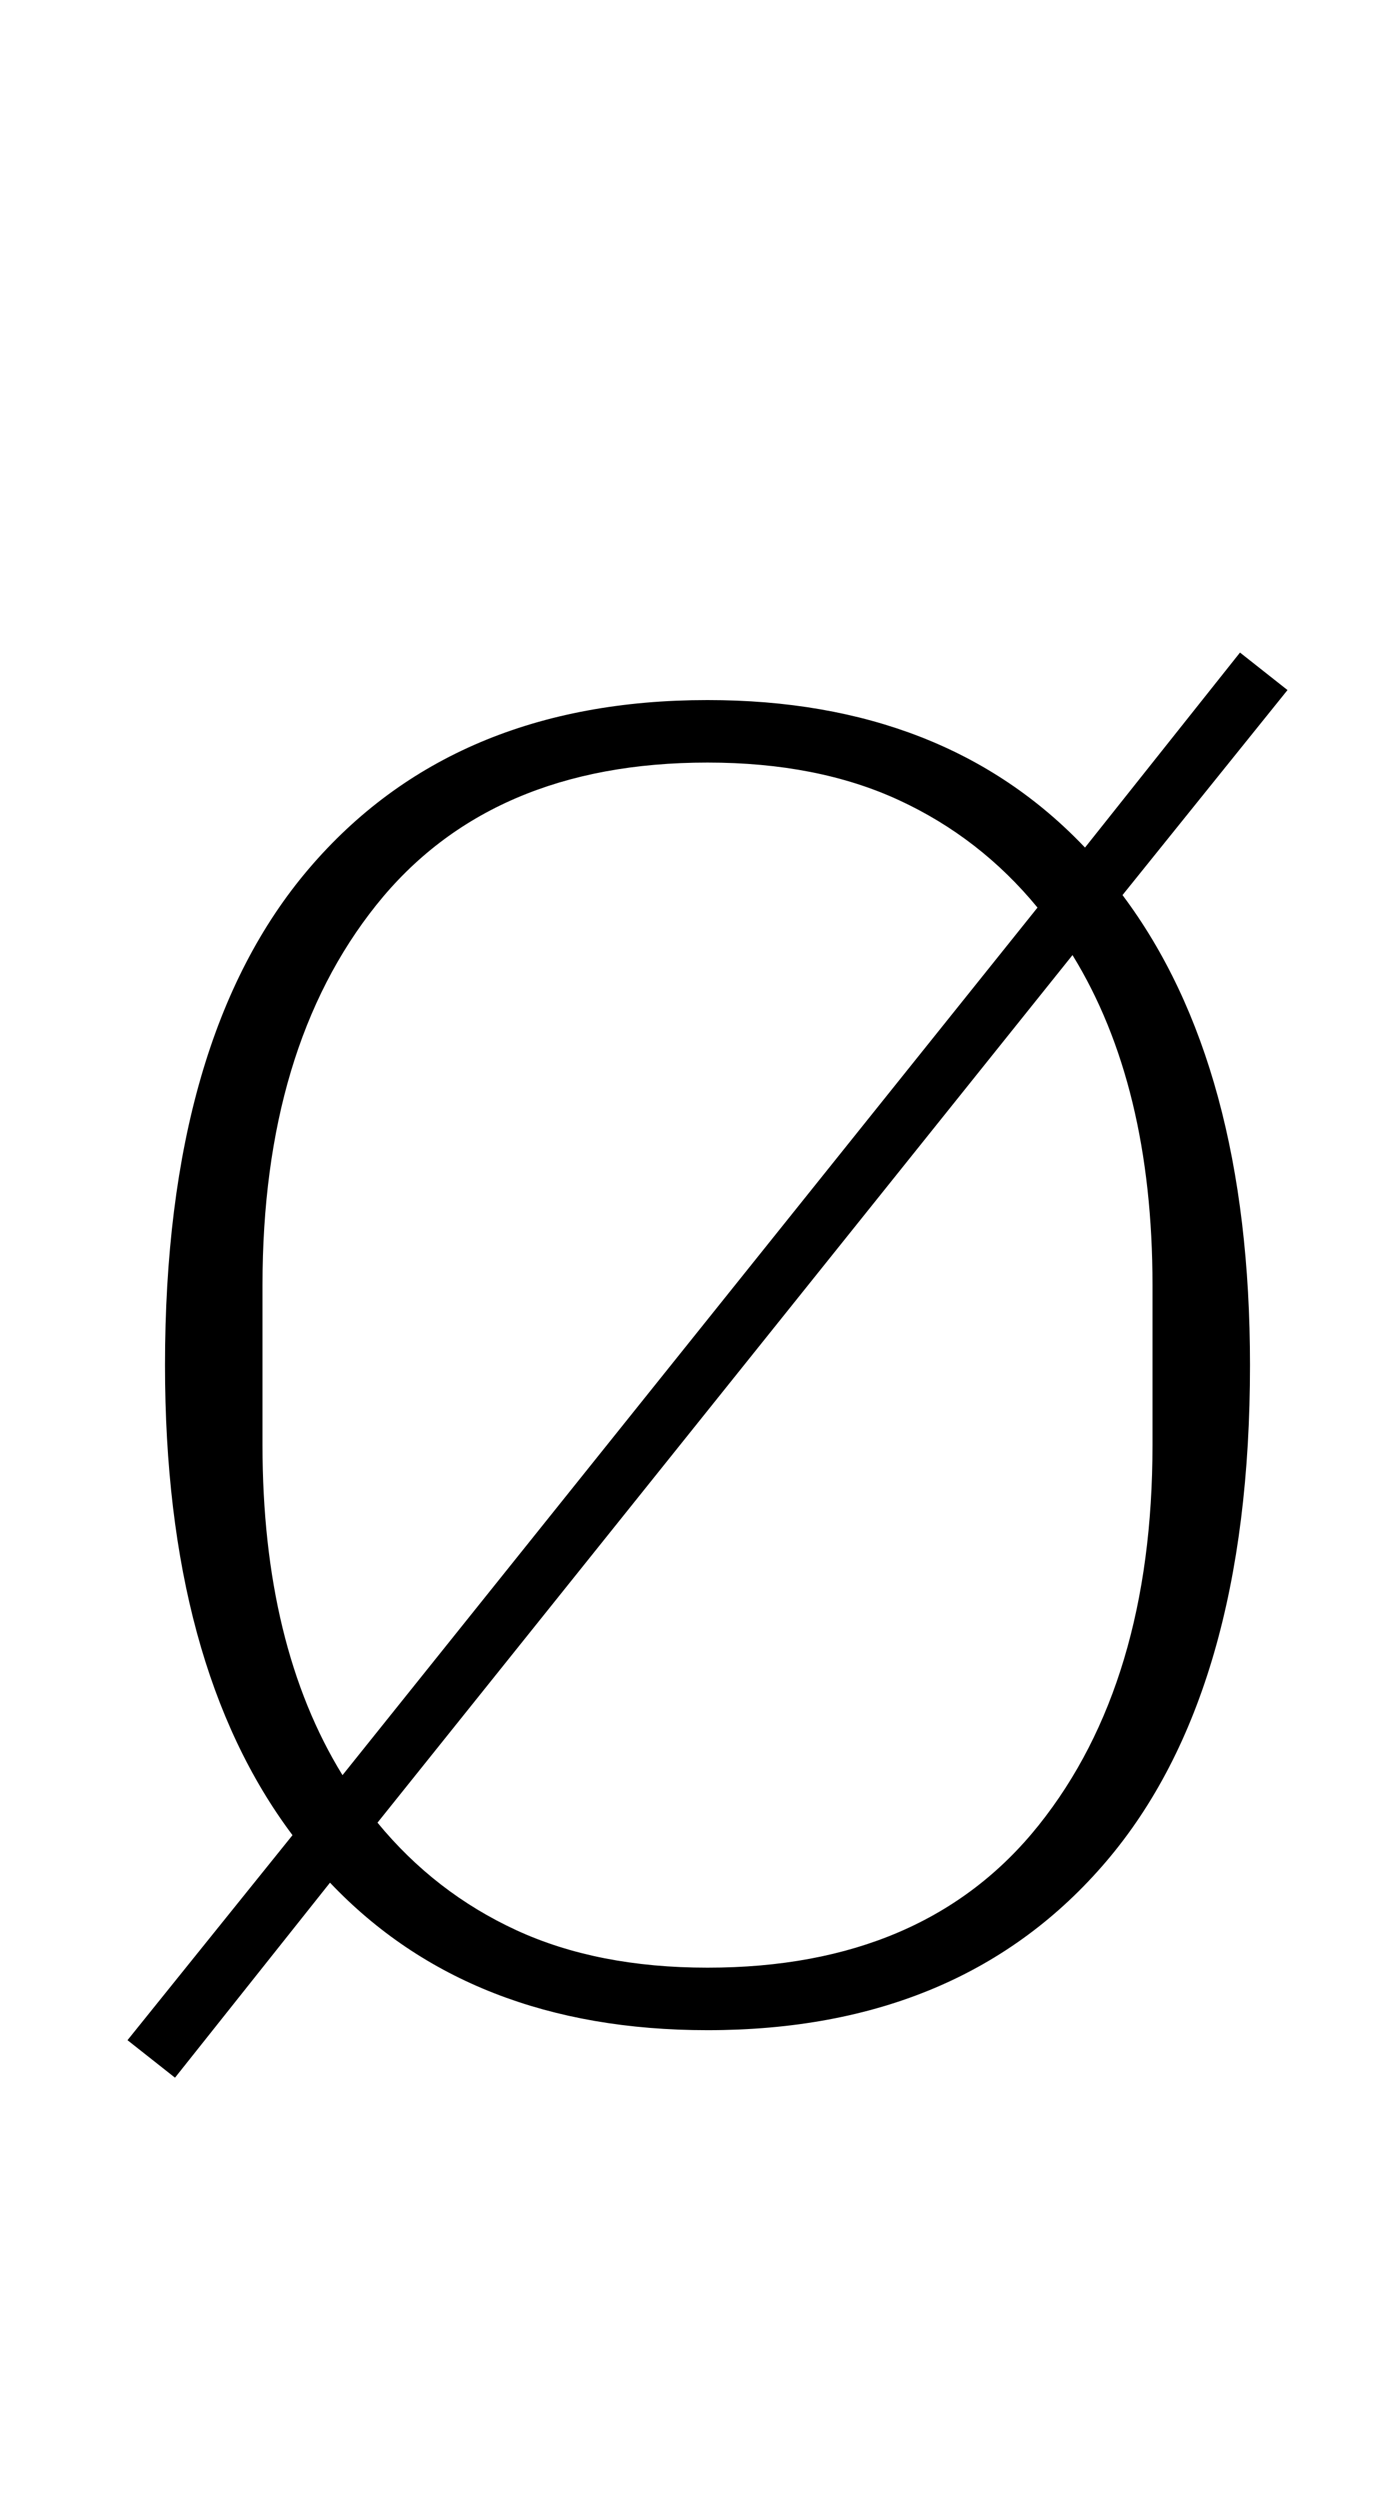 <?xml version="1.0" standalone="no"?>
<!DOCTYPE svg PUBLIC "-//W3C//DTD SVG 1.1//EN" "http://www.w3.org/Graphics/SVG/1.1/DTD/svg11.dtd" >
<svg xmlns="http://www.w3.org/2000/svg" xmlns:xlink="http://www.w3.org/1999/xlink" version="1.1" viewBox="-10 0 556 1000">
  <g transform="matrix(1 0 0 -1 0 800)">
   <path fill="currentColor"
d="M41 -16l66 82q-51 68 -51 188q0 131 57.5 198.5t159.5 67.5q95 0 151 -59l62 78l19 -15l-66 -82q51 -68 51 -188q0 -131 -57.5 -198.5t-159.5 -67.5q-95 0 -151 59l-62 -78zM405 437q-23 28 -55.5 43t-76.5 15q-87 0 -132.5 -57t-45.5 -152v-64q0 -80 32 -132zM273 13
q87 0 132.5 57t45.5 152v64q0 80 -32 132l-278 -347q23 -28 55.5 -43t76.5 -15z" />
  </g>

</svg>
